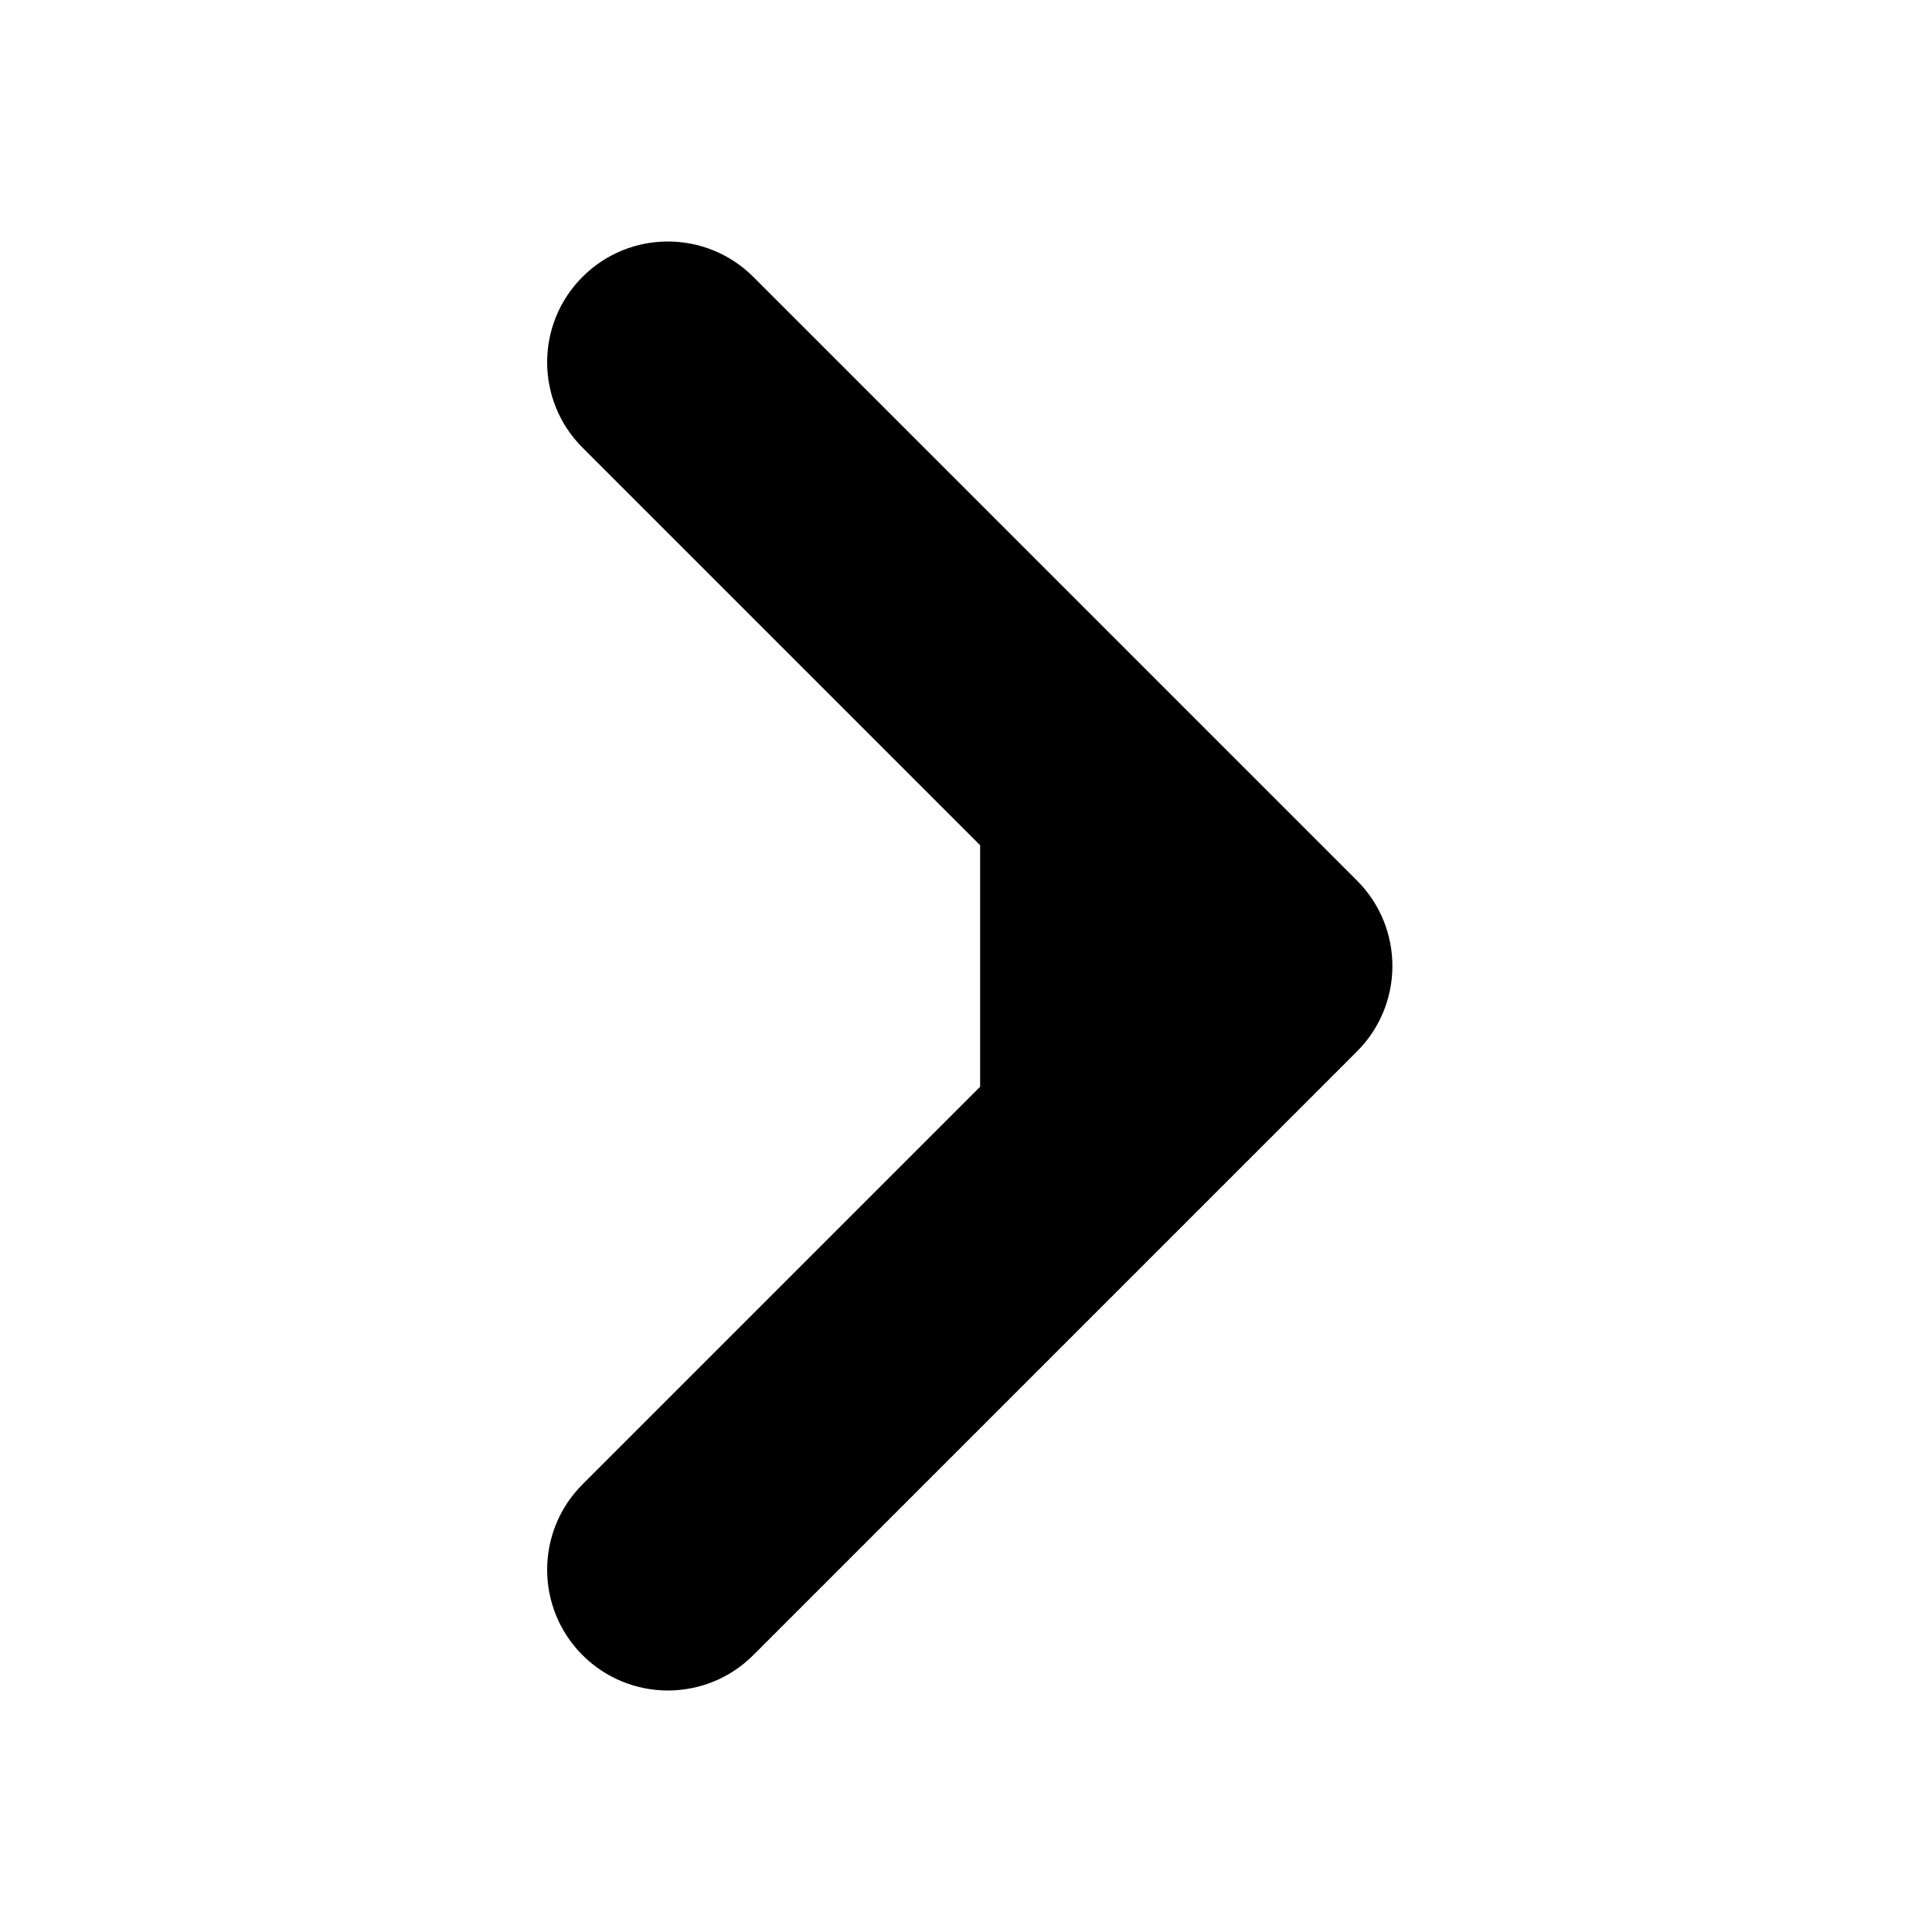 <?xml version="1.0" encoding="utf-8"?>
<!-- Generator: Adobe Illustrator 15.1.0, SVG Export Plug-In . SVG Version: 6.00 Build 0)  -->
<!DOCTYPE svg PUBLIC "-//W3C//DTD SVG 1.1//EN" "http://www.w3.org/Graphics/SVG/1.1/DTD/svg11.dtd">
<svg version="1.1" id="Layer_1" xmlns="http://www.w3.org/2000/svg" xmlns:xlink="http://www.w3.org/1999/xlink" x="0px" y="0px"
	 width="512px" height="512px" viewBox="0 0 512 512" enable-background="new 0 0 512 512" xml:space="preserve">
<path d="M259.745,288L154.372,393.373C148.124,399.621,145,407.811,145,416s3.124,16.379,9.372,22.627
	c12.497,12.497,32.758,12.497,45.255,0l160-160c12.497-12.496,12.497-32.758,0-45.255l-160-160
	c-12.497-12.496-32.758-12.496-45.255,0c-12.497,12.497-12.497,32.758,0,45.255L259.745,224"/>
</svg>
